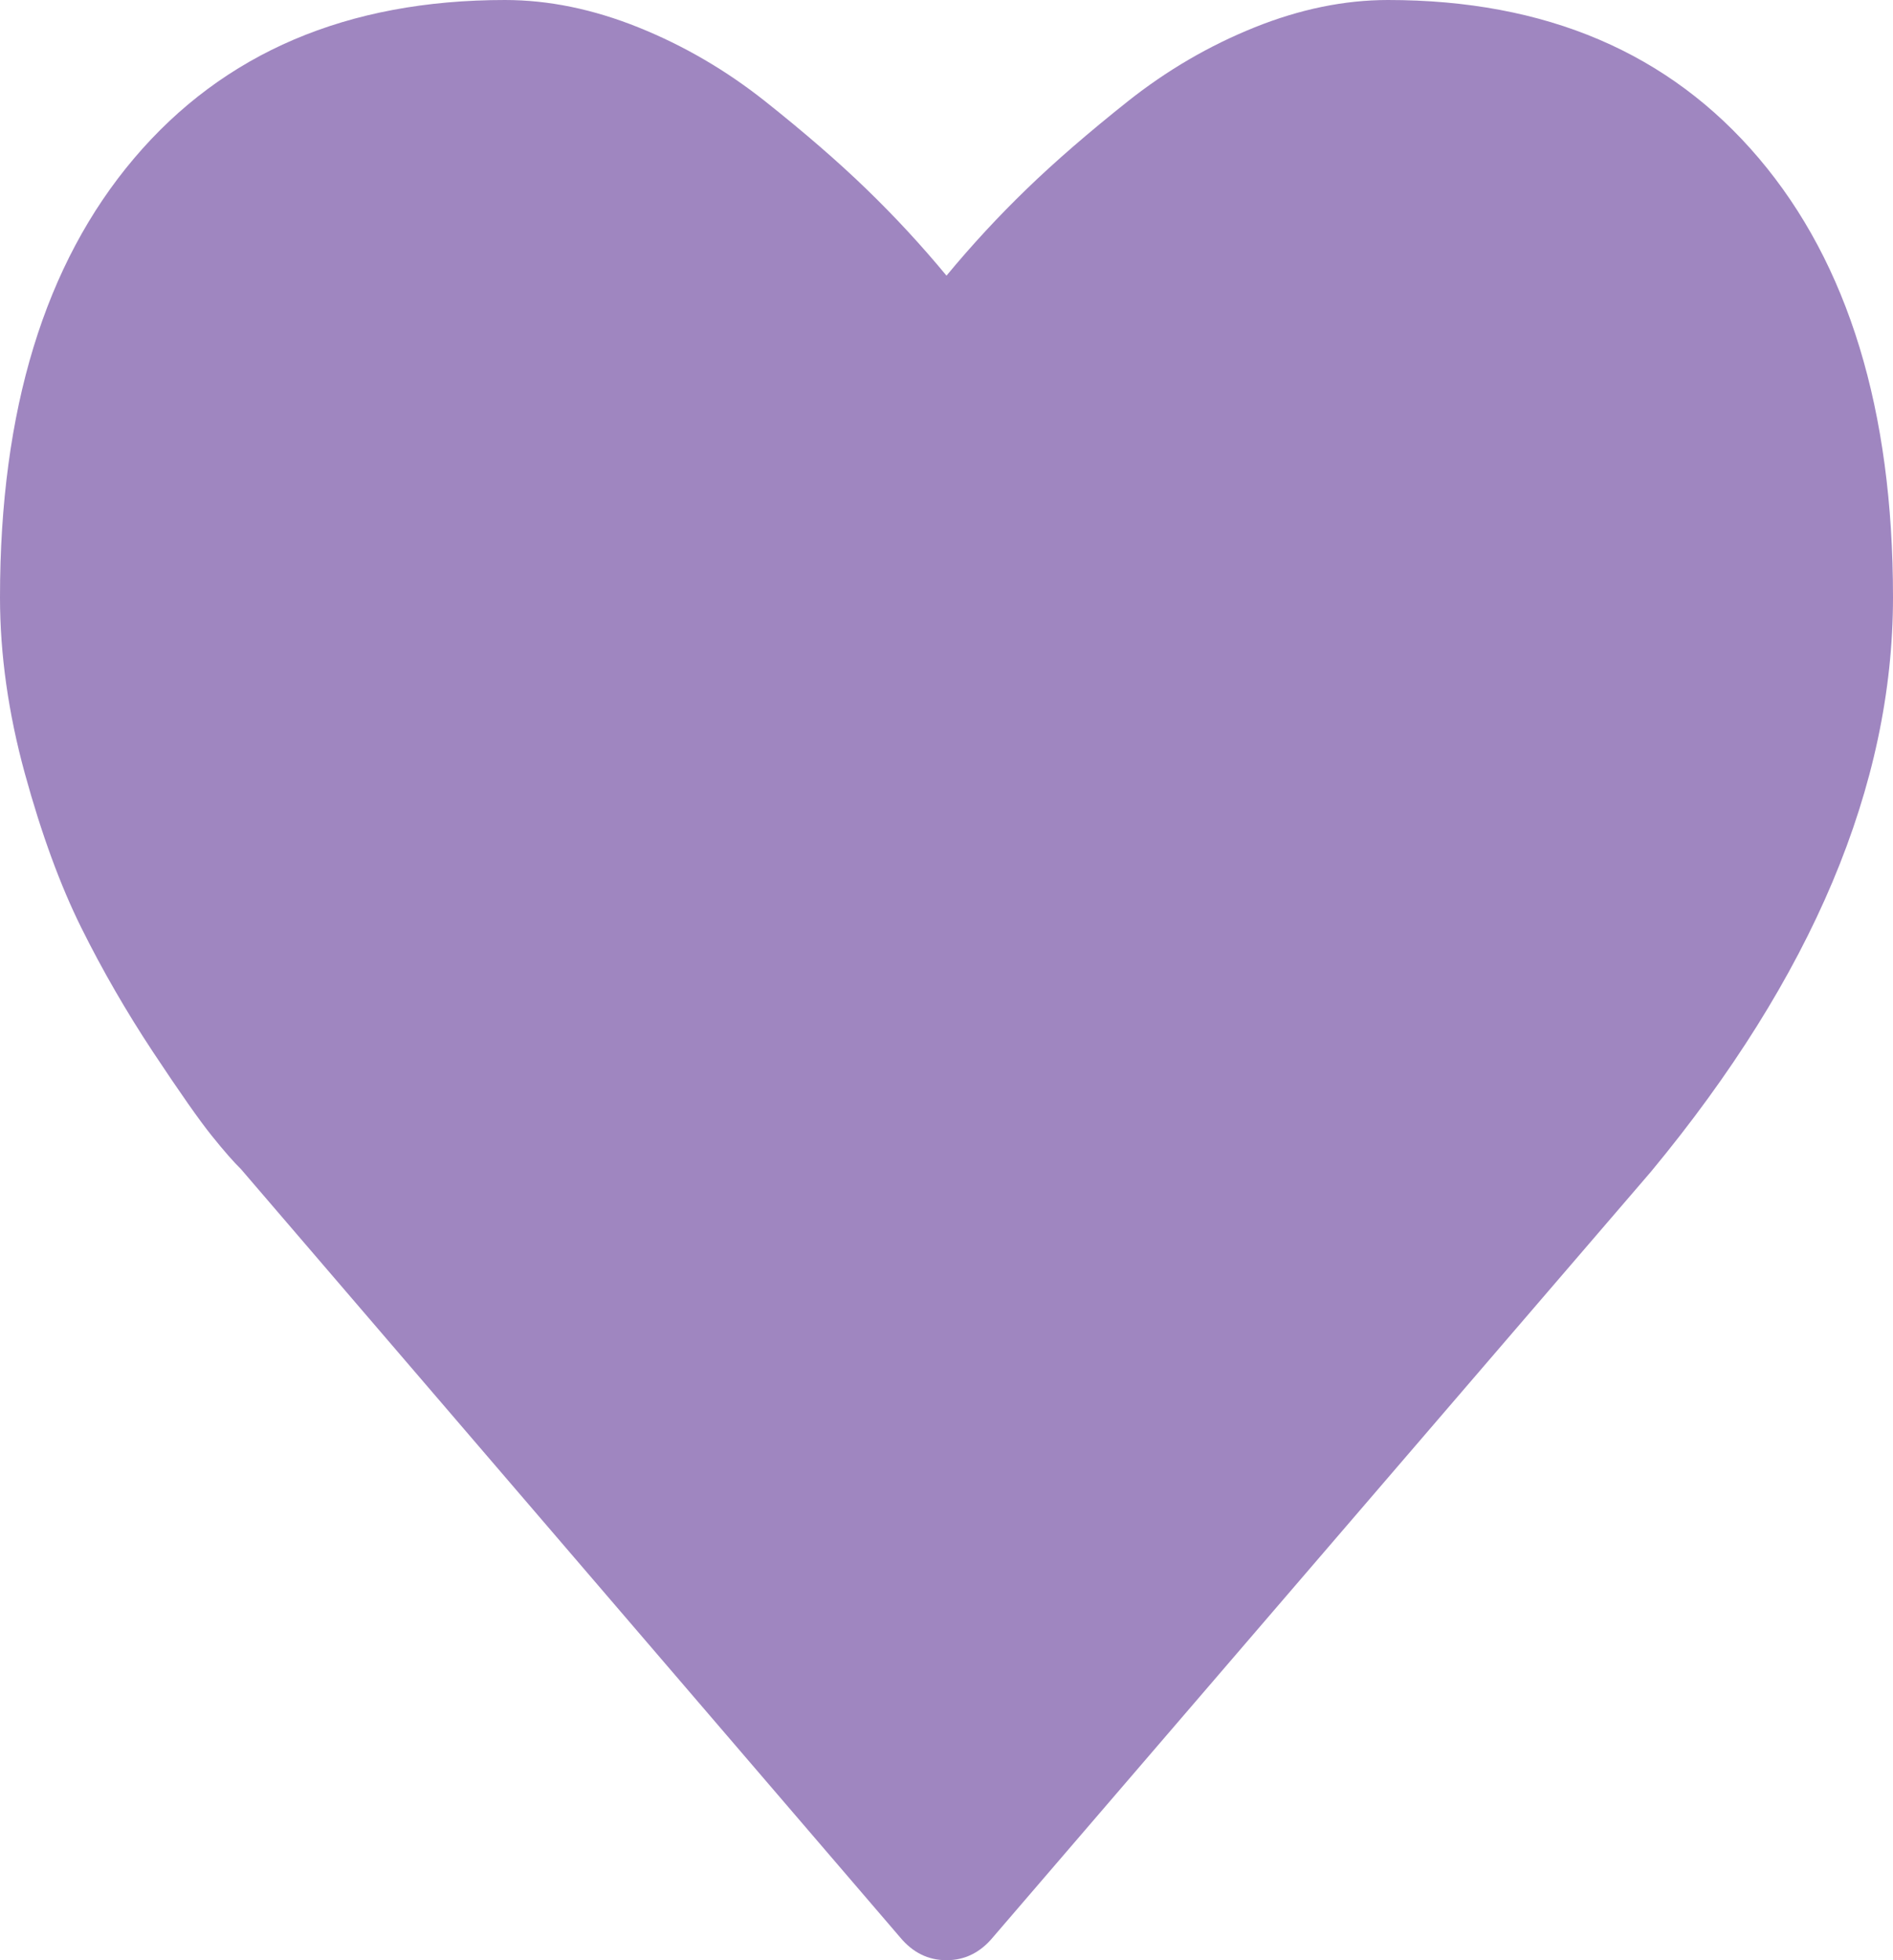 <svg width="56" height="58" viewBox="0 0 56 58" fill="none" xmlns="http://www.w3.org/2000/svg">
<path d="M28 58C27.458 58 27 57.773 26.625 57.32L7.125 34.589C6.917 34.387 6.63 34.06 6.266 33.607C5.901 33.154 5.323 32.329 4.531 31.134C3.74 29.938 3.031 28.71 2.406 27.452C1.781 26.193 1.224 24.67 0.734 22.883C0.245 21.096 0 19.358 0 17.672C0 12.134 1.323 7.804 3.969 4.682C6.615 1.561 10.271 0 14.938 0C16.229 0 17.547 0.271 18.891 0.812C20.234 1.353 21.484 2.083 22.641 3.002C23.797 3.921 24.792 4.783 25.625 5.589C26.458 6.394 27.25 7.25 28 8.156C28.75 7.25 29.542 6.394 30.375 5.589C31.208 4.783 32.203 3.921 33.359 3.002C34.516 2.083 35.766 1.353 37.109 0.812C38.453 0.271 39.771 0 41.062 0C45.729 0 49.385 1.561 52.031 4.682C54.677 7.804 56 12.134 56 17.672C56 23.235 53.615 28.899 48.844 34.664L29.375 57.32C29 57.773 28.542 58 28 58Z" fill="#9F86C0"/>
</svg>
